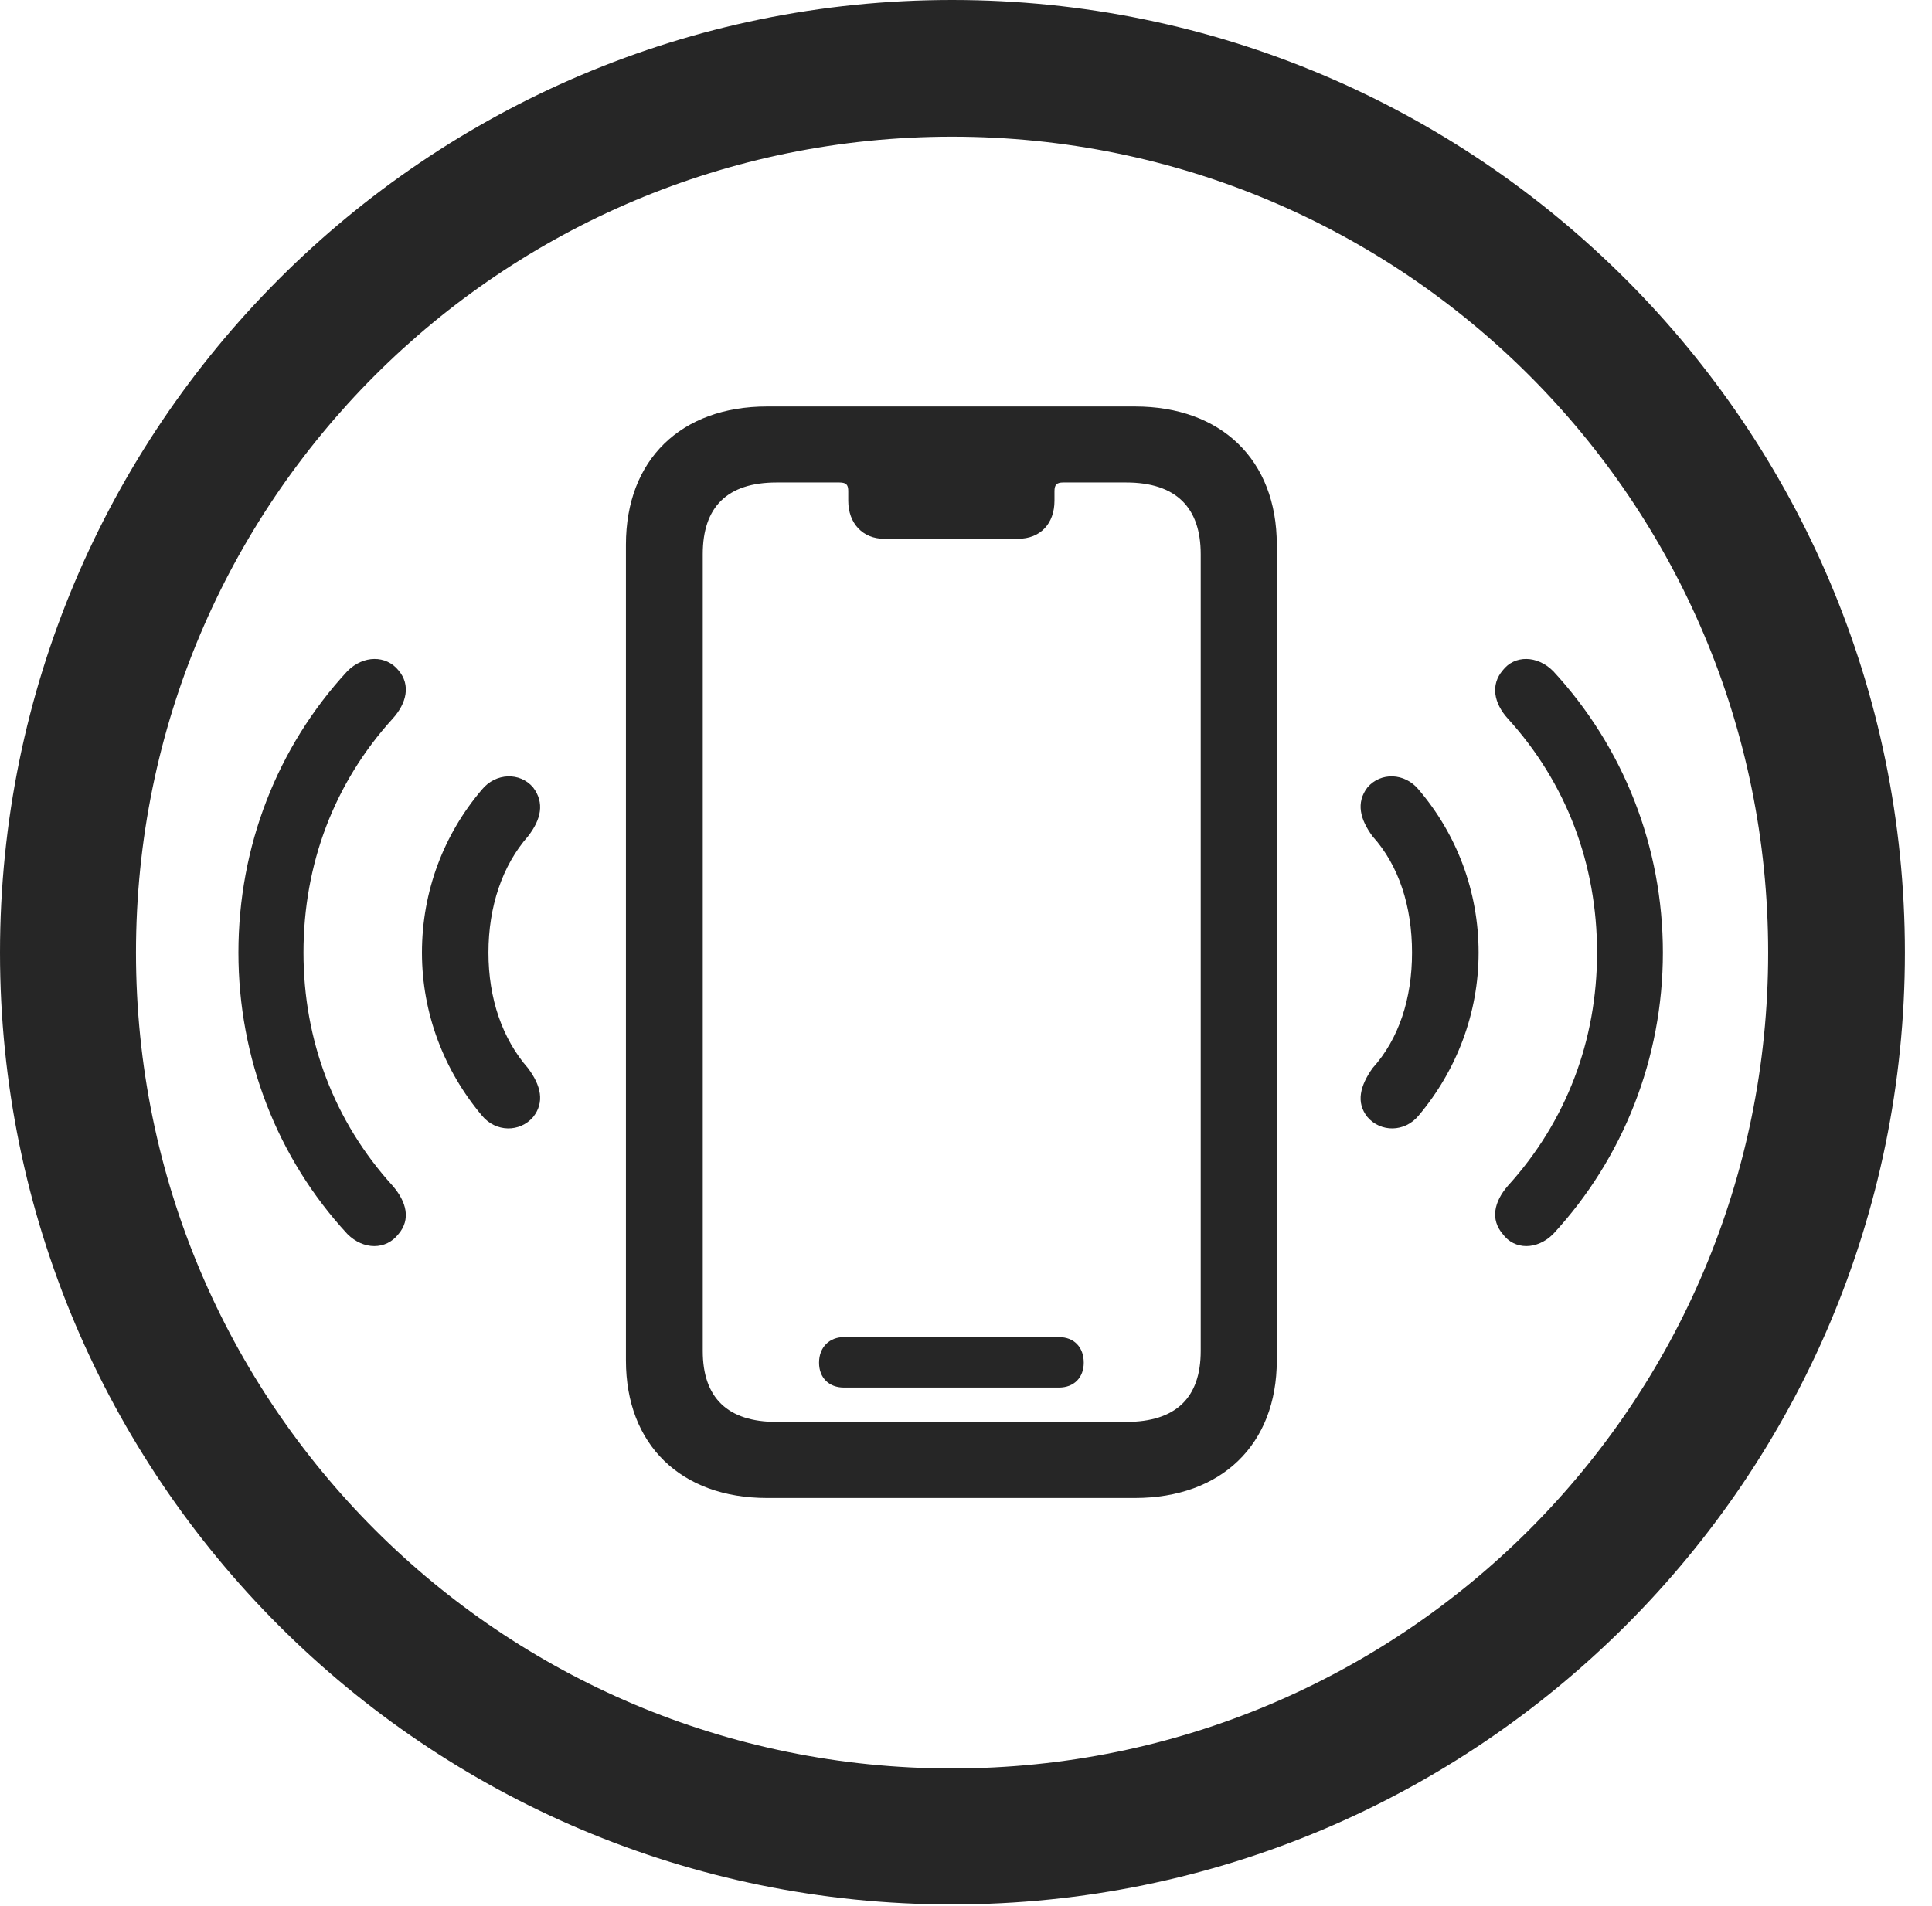 <?xml version="1.0" encoding="UTF-8"?>
<!--Generator: Apple Native CoreSVG 326-->
<!DOCTYPE svg
PUBLIC "-//W3C//DTD SVG 1.1//EN"
       "http://www.w3.org/Graphics/SVG/1.1/DTD/svg11.dtd">
<svg version="1.1" xmlns="http://www.w3.org/2000/svg" xmlns:xlink="http://www.w3.org/1999/xlink" viewBox="0 0 25.801 25.459">
 <g>
  <rect height="25.459" opacity="0" width="25.801" x="0" y="0"/>
  <path d="M12.715 25.439C19.736 25.439 25.439 19.746 25.439 12.725C25.439 5.703 19.736 0 12.715 0C5.693 0 0 5.703 0 12.725C0 19.746 5.693 25.439 12.715 25.439ZM12.715 23.623C6.689 23.623 1.816 18.75 1.816 12.725C1.816 6.699 6.689 1.826 12.715 1.826C18.74 1.826 23.613 6.699 23.613 12.725C23.613 18.75 18.74 23.623 12.715 23.623Z" fill="black" fill-opacity="0.85"/>
  <path d="M5.322 16.484C5.488 16.289 5.43 16.055 5.244 15.84C4.463 14.98 4.053 13.896 4.053 12.725C4.053 11.543 4.463 10.459 5.244 9.6C5.43 9.395 5.488 9.15 5.322 8.955C5.156 8.75 4.854 8.75 4.639 8.965C3.701 9.98 3.184 11.309 3.184 12.725C3.184 14.131 3.701 15.469 4.639 16.484C4.854 16.699 5.156 16.699 5.322 16.484ZM20.068 16.484C20.225 16.699 20.527 16.699 20.742 16.484C21.68 15.469 22.207 14.131 22.207 12.725C22.207 11.309 21.68 9.98 20.742 8.965C20.527 8.75 20.225 8.75 20.068 8.955C19.902 9.15 19.951 9.395 20.137 9.6C20.918 10.459 21.328 11.543 21.328 12.725C21.328 13.896 20.918 14.98 20.137 15.84C19.951 16.055 19.902 16.289 20.068 16.484Z" fill="black" fill-opacity="0.85"/>
  <path d="M7.119 14.922C7.275 14.727 7.227 14.502 7.051 14.268C6.709 13.877 6.523 13.34 6.523 12.725C6.523 12.109 6.709 11.562 7.051 11.172C7.227 10.947 7.275 10.723 7.119 10.518C6.943 10.312 6.621 10.322 6.436 10.547C5.928 11.143 5.635 11.904 5.635 12.725C5.635 13.535 5.928 14.297 6.436 14.902C6.621 15.127 6.943 15.127 7.119 14.922ZM18.262 14.922C18.438 15.127 18.76 15.127 18.945 14.902C19.453 14.297 19.746 13.535 19.746 12.725C19.746 11.904 19.453 11.143 18.945 10.547C18.76 10.322 18.438 10.312 18.262 10.518C18.105 10.723 18.164 10.947 18.33 11.172C18.682 11.562 18.857 12.109 18.857 12.725C18.857 13.34 18.682 13.877 18.33 14.268C18.164 14.502 18.105 14.727 18.262 14.922Z" fill="black" fill-opacity="0.85"/>
  <path d="M10.244 20.01L15.156 20.01C16.309 20.01 17.051 19.297 17.051 18.174L17.051 7.275C17.051 6.143 16.309 5.43 15.156 5.43L10.244 5.43C9.092 5.43 8.359 6.143 8.359 7.275L8.359 18.174C8.359 19.297 9.092 20.01 10.244 20.01ZM10.371 18.994C9.717 18.994 9.385 18.672 9.385 18.047L9.385 7.402C9.385 6.777 9.707 6.445 10.371 6.445L11.211 6.445C11.309 6.445 11.328 6.484 11.328 6.562L11.328 6.689C11.328 6.992 11.523 7.197 11.807 7.197L13.594 7.197C13.896 7.197 14.082 6.992 14.082 6.689L14.082 6.562C14.082 6.475 14.111 6.445 14.199 6.445L15.039 6.445C15.703 6.445 16.035 6.777 16.035 7.402L16.035 18.047C16.035 18.672 15.703 18.994 15.039 18.994ZM11.27 18.535L14.141 18.535C14.346 18.535 14.473 18.398 14.473 18.203C14.473 17.998 14.346 17.861 14.141 17.861L11.27 17.861C11.084 17.861 10.938 17.988 10.938 18.203C10.938 18.408 11.074 18.535 11.27 18.535Z" fill="black" fill-opacity="0.85"/>
 </g>
</svg>
